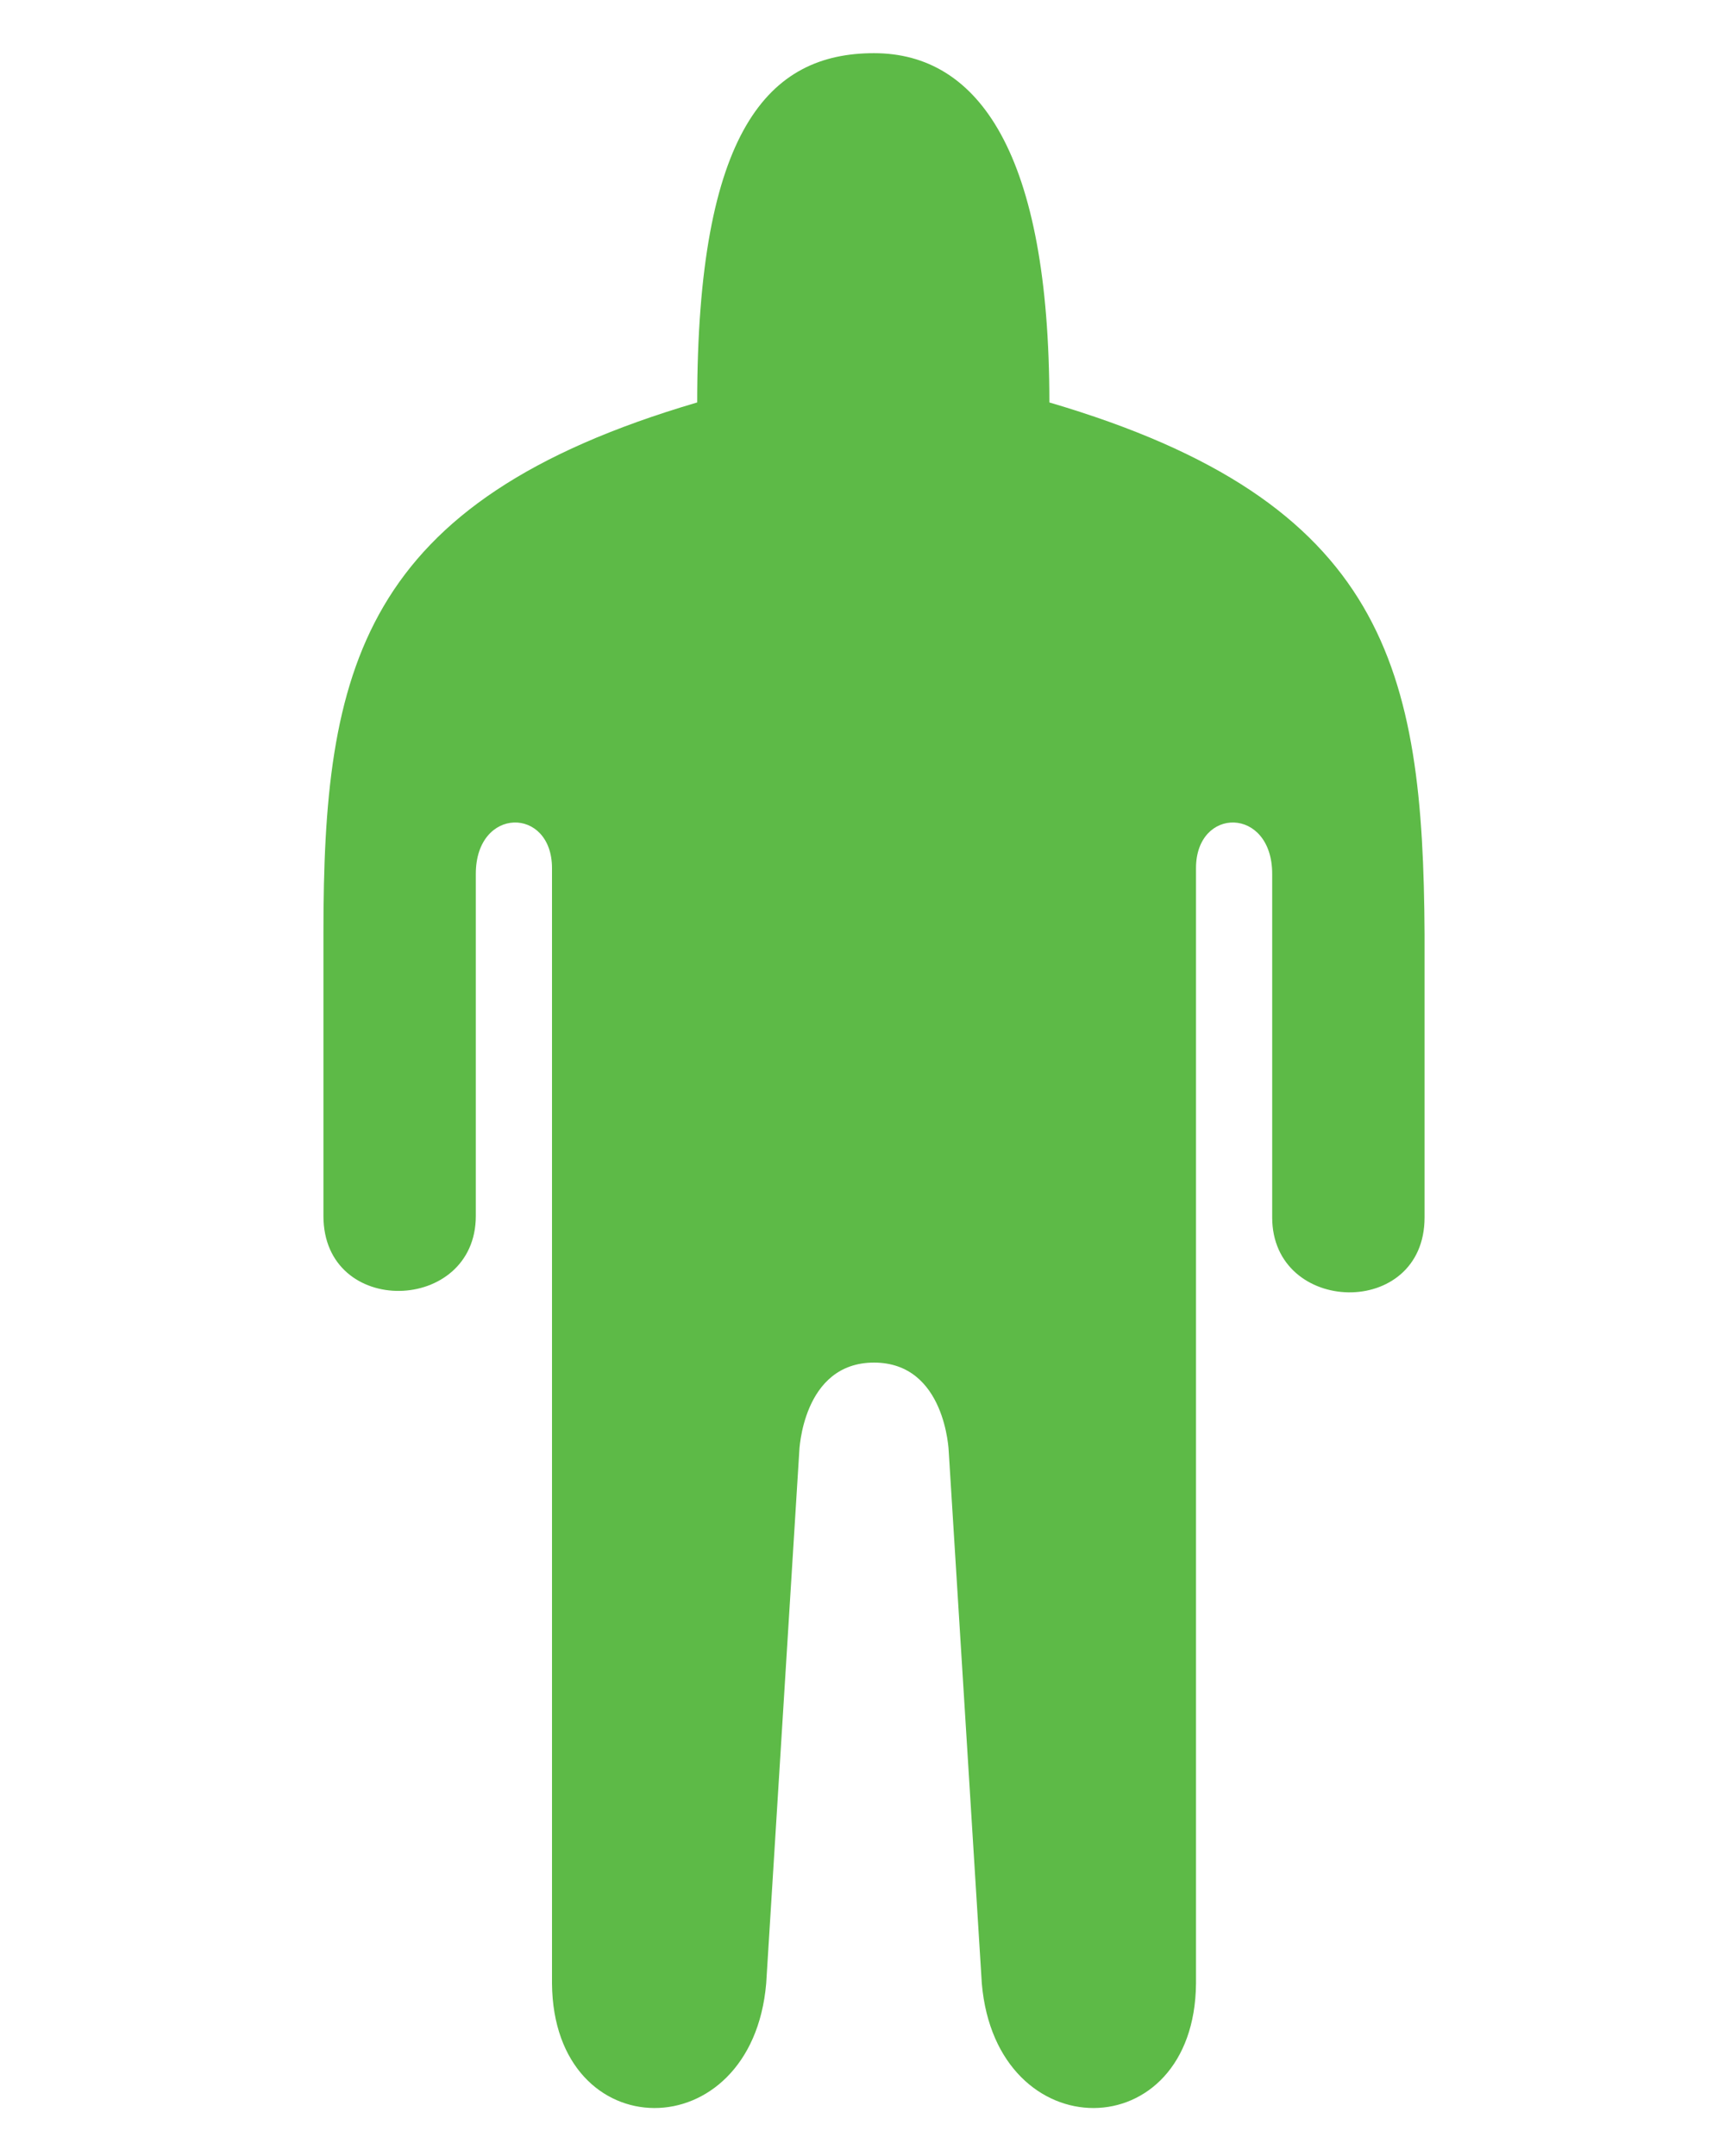 <?xml version="1.0" encoding="utf-8"?>
<!-- Generator: Adobe Illustrator 16.0.2, SVG Export Plug-In . SVG Version: 6.00 Build 0)  -->
<!DOCTYPE svg PUBLIC "-//W3C//DTD SVG 1.1//EN" "http://www.w3.org/Graphics/SVG/1.1/DTD/svg11.dtd">
<svg version="1.1" id="Layer_1" xmlns="http://www.w3.org/2000/svg" xmlns:xlink="http://www.w3.org/1999/xlink" x="0px" y="0px"
	 width="120px" height="150px" viewBox="0 0 120 150" enable-background="new 0 0 120 150" xml:space="preserve">
<path fill="#5DBA47" d="M73,28c0-17.3-4.9-24.3-12.2-24.3S48.5,9,48.5,28c-23.5,6.9-26,18.6-26,36.9c0,18.3,0,19.7,0,19.7
	c0,7.1,10.6,6.8,10.6,0V60.8c0-4.7,5.3-4.7,5.3-0.4c0,6,0,77.6,0,77.6c0.1,11.5,13.9,11.6,14.9,0l2.3-37c0,0,0.2-6.2,5.2-6.2
	c5,0,5.2,6.2,5.2,6.2l2.3,37c1,11.6,14.8,11.5,14.9,0c0,0,0-71.6,0-77.6c0-4.3,5.3-4.3,5.3,0.4v23.9c0,6.8,10.6,7.1,10.6,0
	c0,0,0-1.4,0-19.7C99,46.6,96.5,34.9,73,28z"/>
</svg>
